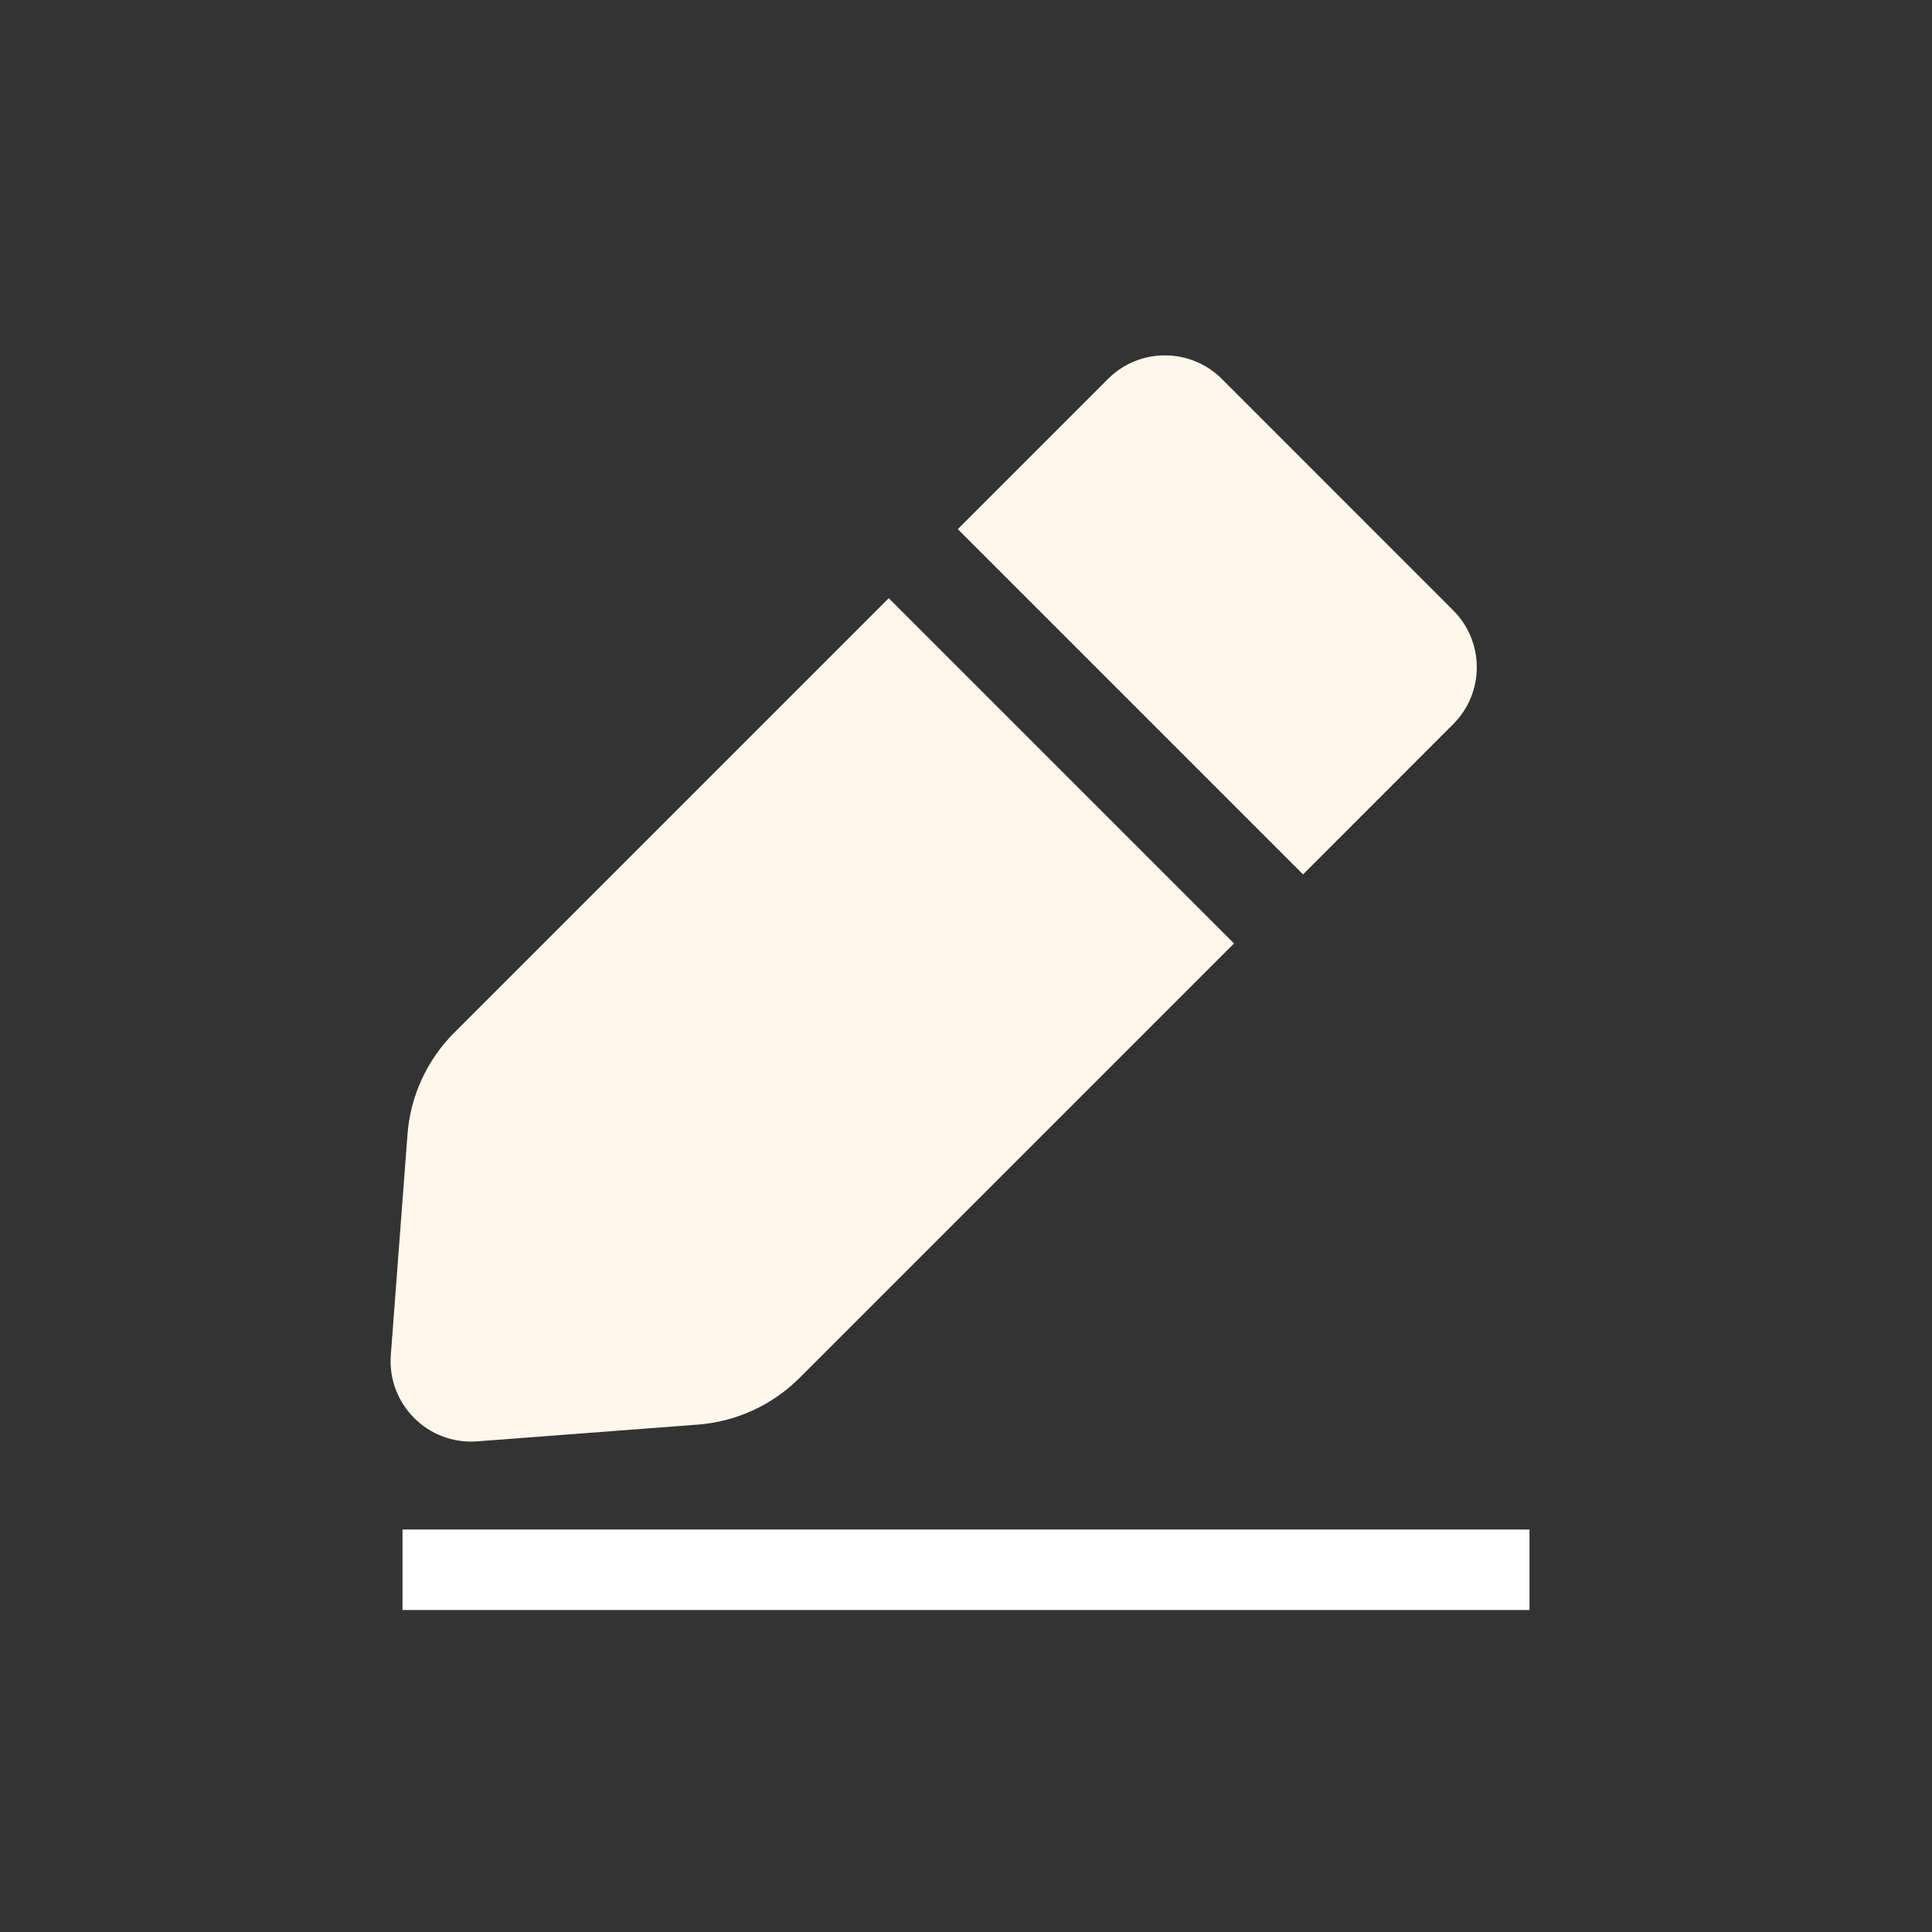 <svg width="24" height="24" viewBox="0 0 24 24" fill="none" xmlns="http://www.w3.org/2000/svg">
<rect x="0" y="0" width="24" height="24" fill="#333333" stroke="none"/>
<path d="M9.932 17.117C9.594 17.455 9.145 17.661 8.668 17.697L5.927 17.905C5.317 17.951 4.809 17.443 4.855 16.832L5.062 14.091C5.098 13.614 5.305 13.166 5.643 12.828L11.04 7.431L15.329 11.72L9.932 17.117ZM18.052 7.582C18.443 7.972 18.443 8.606 18.052 8.996L16.187 10.862L11.898 6.573L13.764 4.707C14.154 4.317 14.787 4.317 15.178 4.707L18.052 7.582Z" fill="#FFF7EB"/>
<rect x="5" y="19" width="14" height="1" fill="white"/>
</svg>
